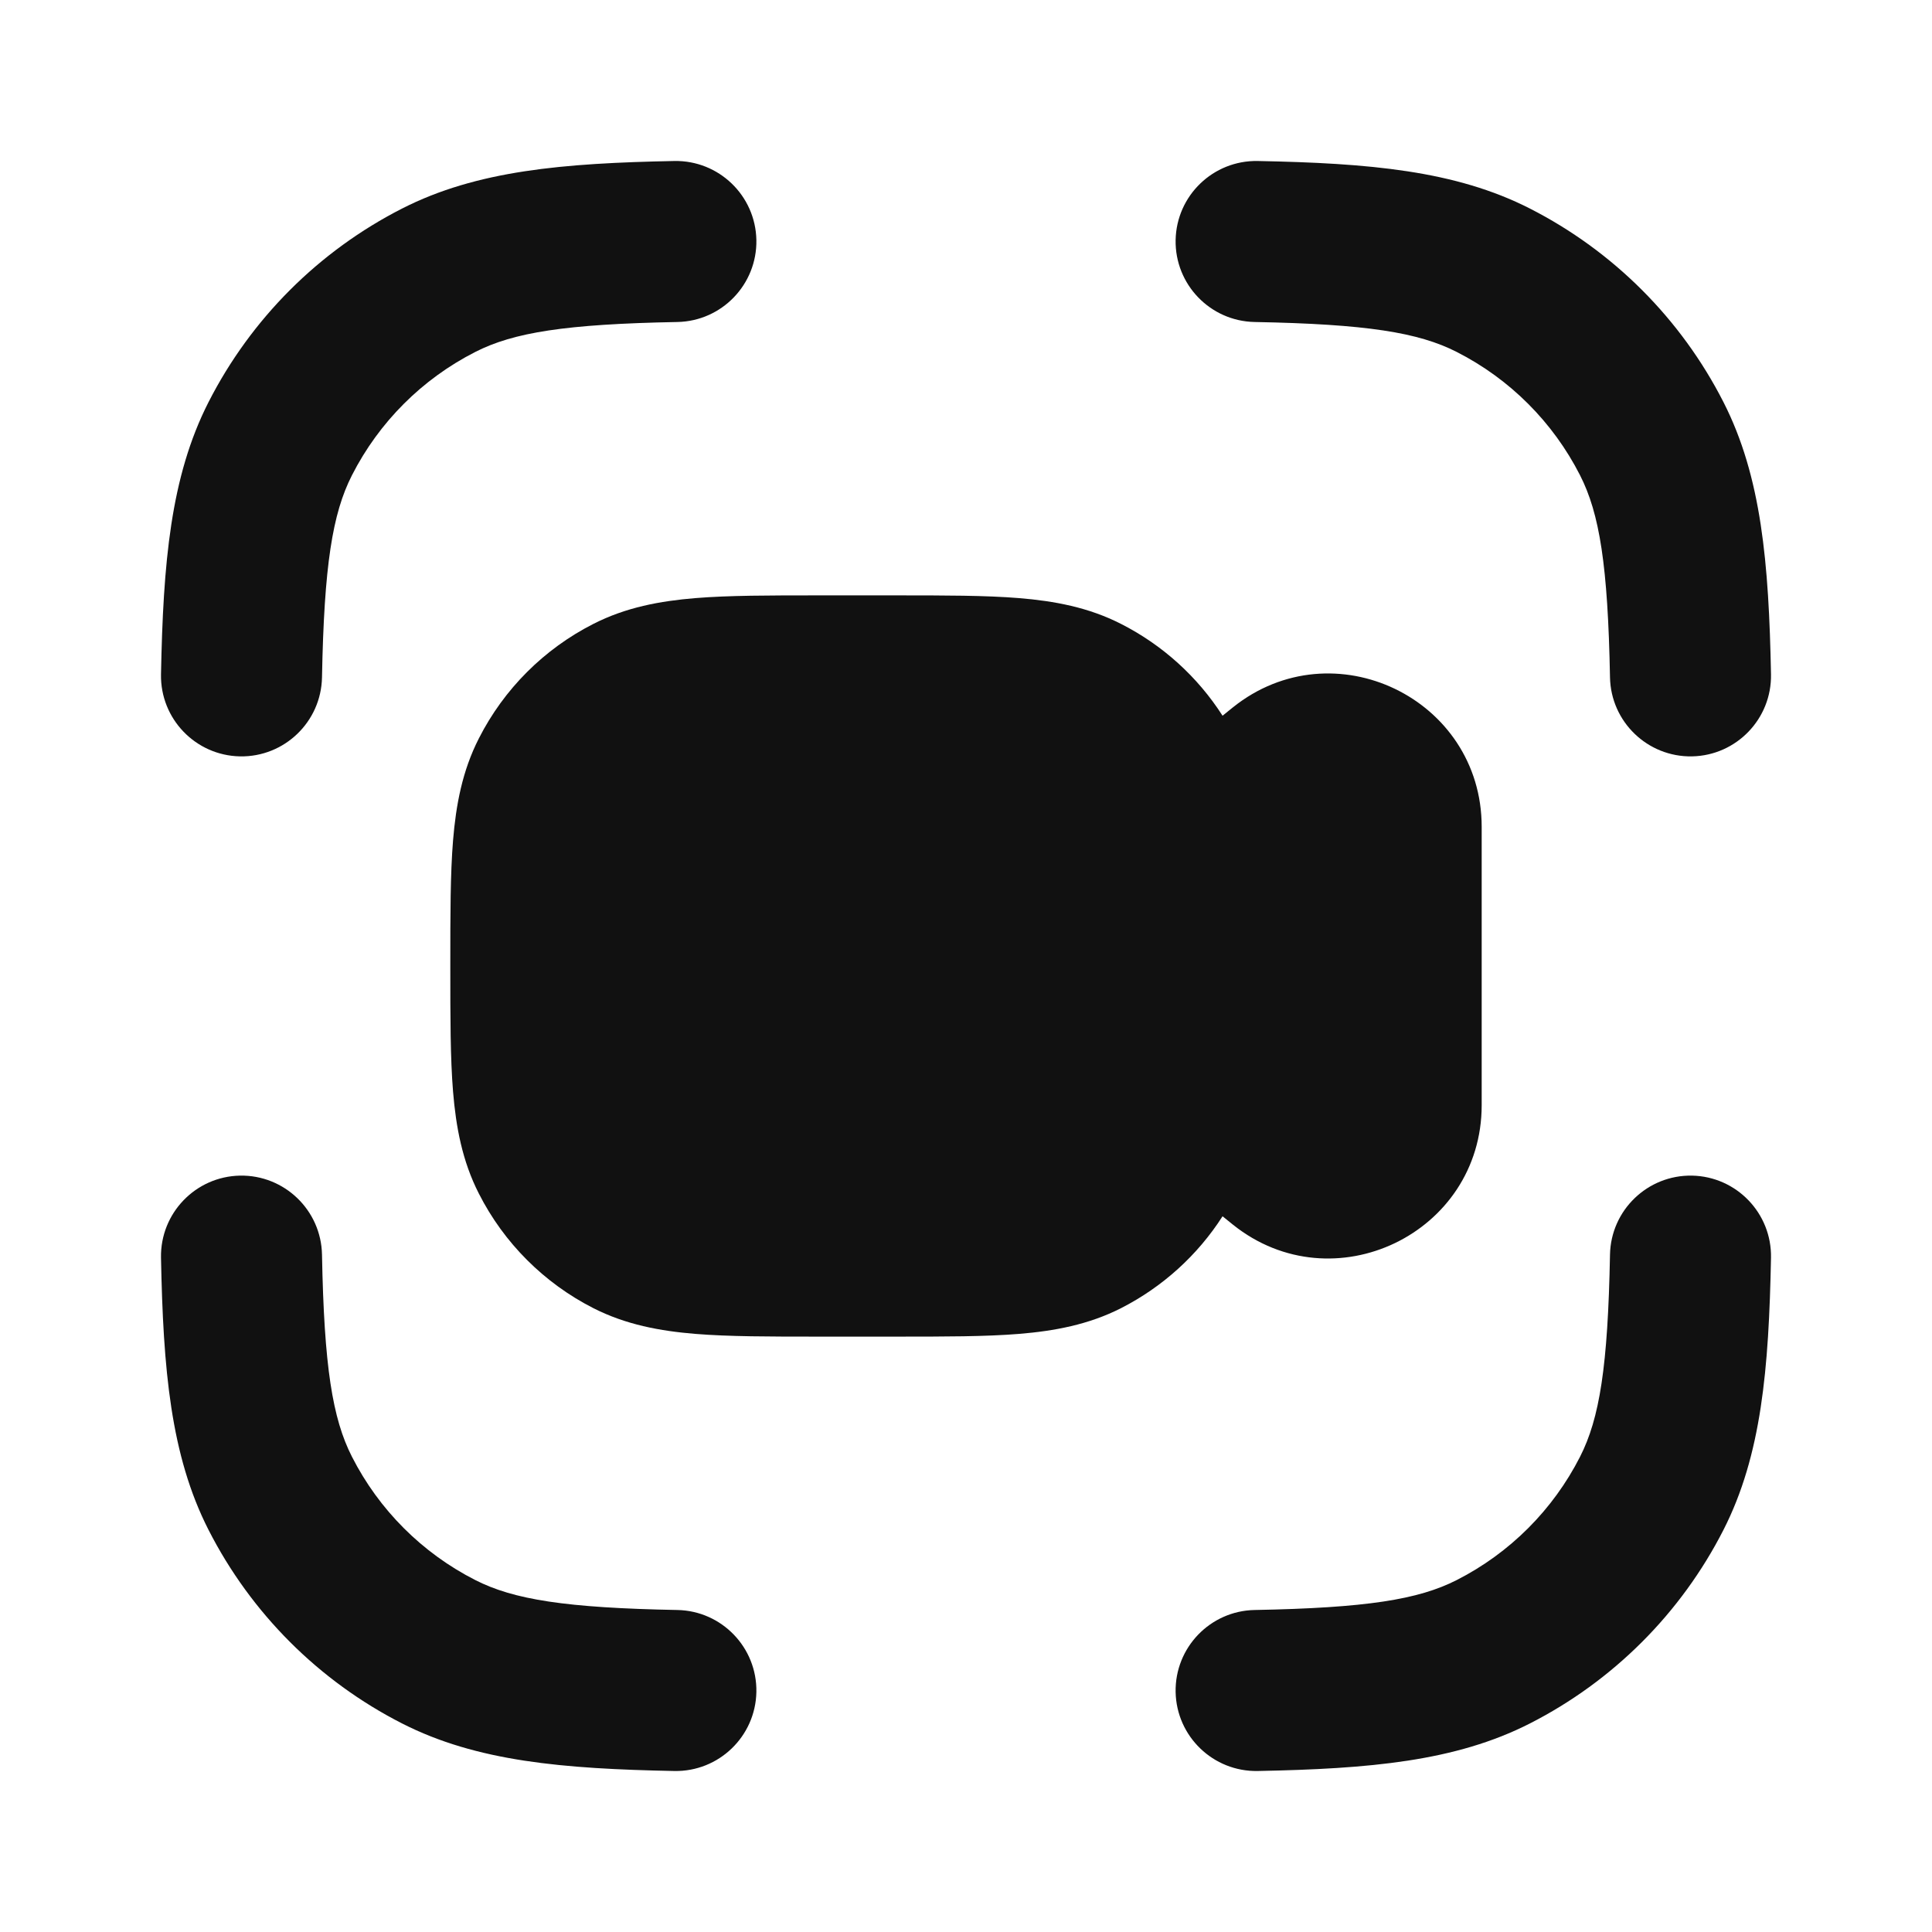 <svg width="24" height="24" viewBox="0 0 24 24" fill="none" xmlns="http://www.w3.org/2000/svg">
<path d="M8.415 4C8.967 3.989 9.406 3.533 9.396 2.981C9.385 2.429 8.929 1.99 8.377 2C6.994 2.027 5.923 2.118 4.996 2.59C3.96 3.118 3.118 3.96 2.59 4.996C2.118 5.923 2.027 6.994 2 8.377C1.99 8.929 2.429 9.385 2.981 9.396C3.533 9.406 3.989 8.967 4 8.415C4.026 7.024 4.13 6.379 4.372 5.904C4.708 5.244 5.244 4.708 5.904 4.372C6.379 4.13 7.024 4.026 8.415 4Z" fill="#111111"/>
<path d="M15.623 2C15.071 1.99 14.615 2.429 14.604 2.981C14.594 3.533 15.033 3.989 15.585 4C16.976 4.026 17.621 4.13 18.096 4.372C18.756 4.708 19.292 5.244 19.628 5.904C19.87 6.379 19.974 7.024 20 8.415C20.011 8.967 20.467 9.406 21.019 9.396C21.571 9.385 22.01 8.929 22 8.377C21.973 6.994 21.882 5.923 21.41 4.996C20.882 3.96 20.04 3.118 19.004 2.59C18.077 2.118 17.006 2.027 15.623 2Z" fill="#111111"/>
<path d="M10.159 7.396C9.561 7.396 9.054 7.396 8.637 7.43C8.2 7.466 7.775 7.544 7.37 7.751C6.758 8.062 6.26 8.56 5.949 9.172C5.742 9.577 5.664 10.002 5.628 10.439C5.594 10.856 5.594 11.363 5.594 11.961V12.039C5.594 12.637 5.594 13.144 5.628 13.561C5.664 13.998 5.742 14.423 5.949 14.828C6.26 15.44 6.758 15.938 7.37 16.25C7.775 16.456 8.2 16.534 8.637 16.57C9.054 16.604 9.561 16.604 10.159 16.604H11.138C11.736 16.604 12.243 16.604 12.66 16.57C13.097 16.534 13.522 16.456 13.927 16.25C14.442 15.987 14.877 15.593 15.187 15.109L15.317 15.214C16.562 16.209 18.406 15.323 18.406 13.729V10.271C18.406 8.677 16.562 7.79 15.317 8.786L15.187 8.891C14.877 8.407 14.442 8.013 13.927 7.751C13.522 7.544 13.097 7.466 12.66 7.43C12.243 7.396 11.736 7.396 11.138 7.396H10.159Z" fill="#111111"/>
<path d="M4 15.585C3.989 15.033 3.533 14.594 2.981 14.604C2.429 14.615 1.99 15.071 2 15.623C2.027 17.006 2.118 18.077 2.59 19.004C3.118 20.04 3.96 20.882 4.996 21.41C5.923 21.882 6.994 21.973 8.377 22C8.929 22.01 9.385 21.571 9.396 21.019C9.406 20.467 8.967 20.011 8.415 20C7.024 19.974 6.379 19.87 5.904 19.628C5.244 19.292 4.708 18.756 4.372 18.096C4.13 17.621 4.026 16.976 4 15.585Z" fill="#111111"/>
<path d="M22 15.623C22.01 15.071 21.571 14.615 21.019 14.604C20.467 14.594 20.011 15.033 20 15.585C19.974 16.976 19.87 17.621 19.628 18.096C19.292 18.756 18.756 19.292 18.096 19.628C17.621 19.87 16.976 19.974 15.585 20C15.033 20.011 14.594 20.467 14.604 21.019C14.615 21.571 15.071 22.01 15.623 22C17.006 21.973 18.077 21.882 19.004 21.41C20.04 20.882 20.882 20.04 21.41 19.004C21.882 18.077 21.973 17.006 22 15.623Z" fill="#111111"/>
</svg>
